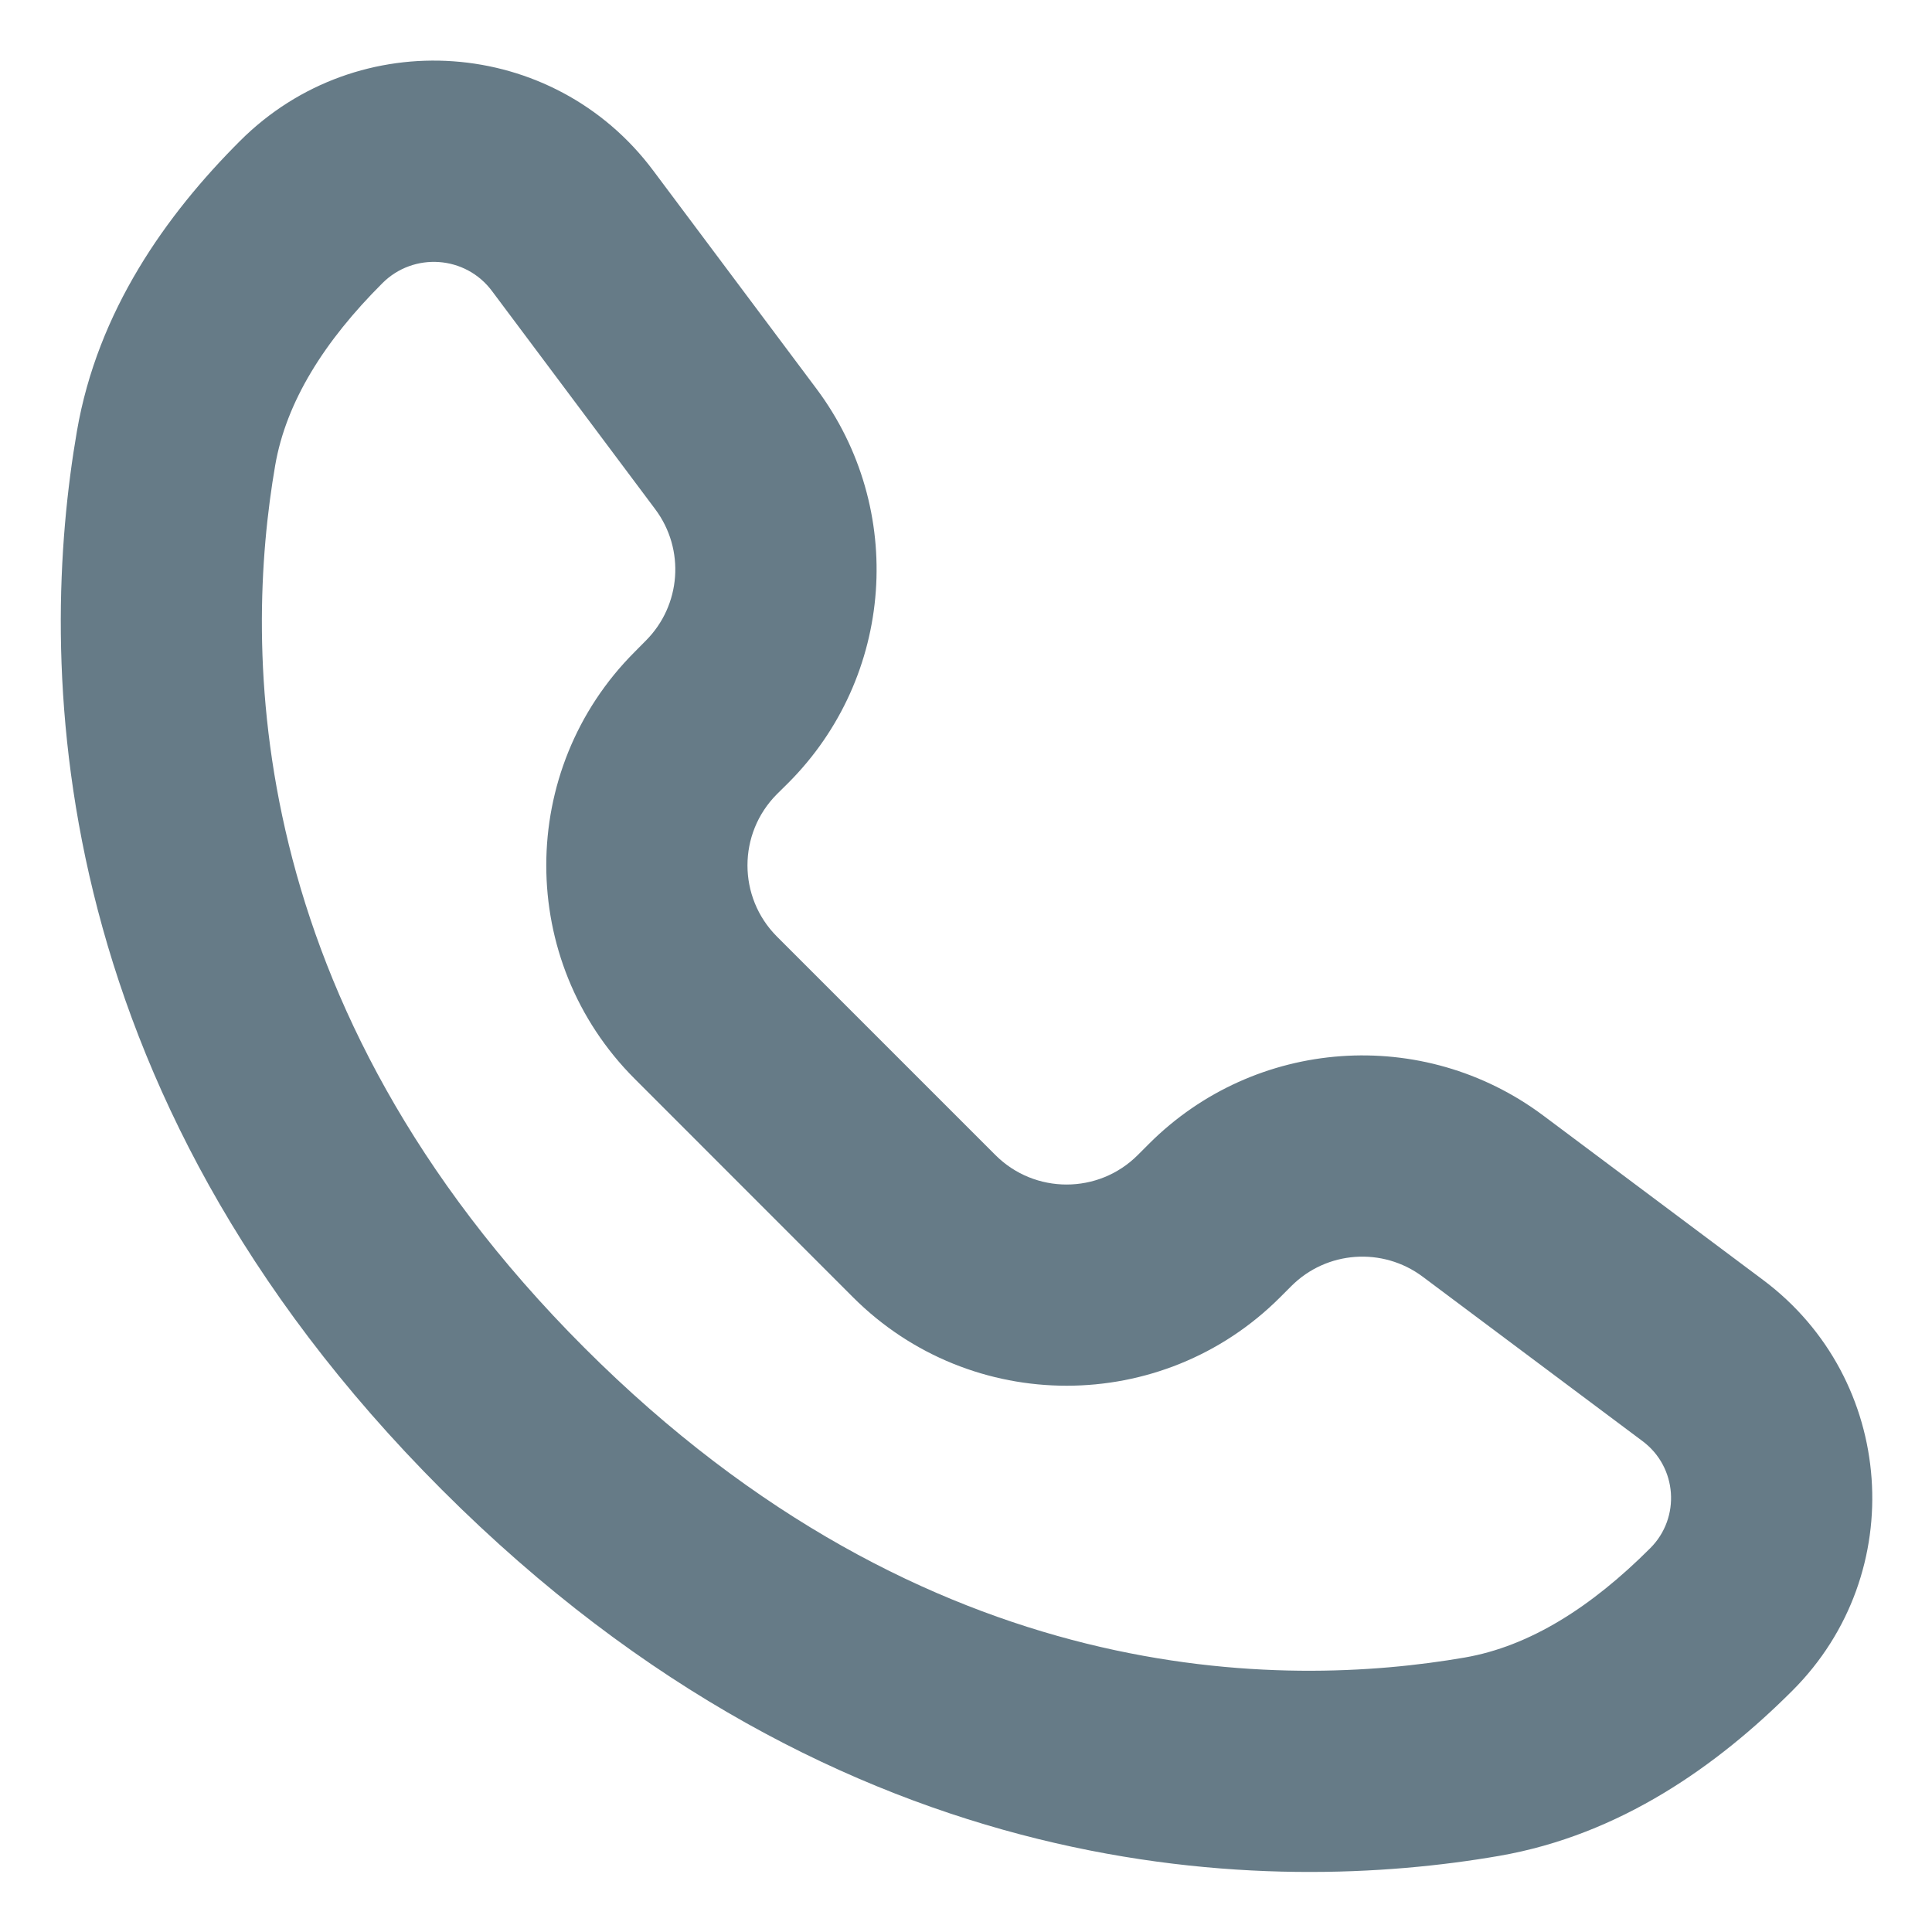 <svg width="16" height="16" viewBox="0 0 16 16" fill="none" xmlns="http://www.w3.org/2000/svg">
<path fill-rule="evenodd" clip-rule="evenodd" d="M0.637 3.571C0.808 2.576 1.376 1.778 1.988 1.167C2.966 0.189 4.583 0.305 5.41 1.413L6.762 3.22C7.506 4.215 7.406 5.606 6.527 6.485L6.434 6.577C6.109 6.903 6.109 7.43 6.434 7.756L8.244 9.566C8.569 9.891 9.097 9.891 9.422 9.566L9.515 9.473C10.394 8.594 11.784 8.494 12.78 9.238L14.601 10.6C15.701 11.422 15.816 13.029 14.845 14C14.227 14.618 13.42 15.196 12.413 15.37C10.56 15.69 7.008 15.686 3.661 12.339C0.312 8.991 0.318 5.42 0.637 3.571ZM3.167 2.345C2.686 2.825 2.37 3.327 2.279 3.854C2.022 5.345 1.984 8.306 4.839 11.161C7.695 14.017 10.64 13.984 12.13 13.727C12.667 13.634 13.177 13.311 13.667 12.821C13.92 12.568 13.89 12.149 13.603 11.935L11.782 10.573C11.45 10.325 10.986 10.358 10.694 10.651L10.601 10.744C9.625 11.72 8.042 11.72 7.065 10.744L5.256 8.934C4.28 7.958 4.28 6.375 5.256 5.399L5.348 5.306C5.641 5.013 5.675 4.55 5.427 4.218L4.075 2.411C3.856 2.116 3.426 2.086 3.167 2.345Z" fill="#667B87"/>
</svg>
